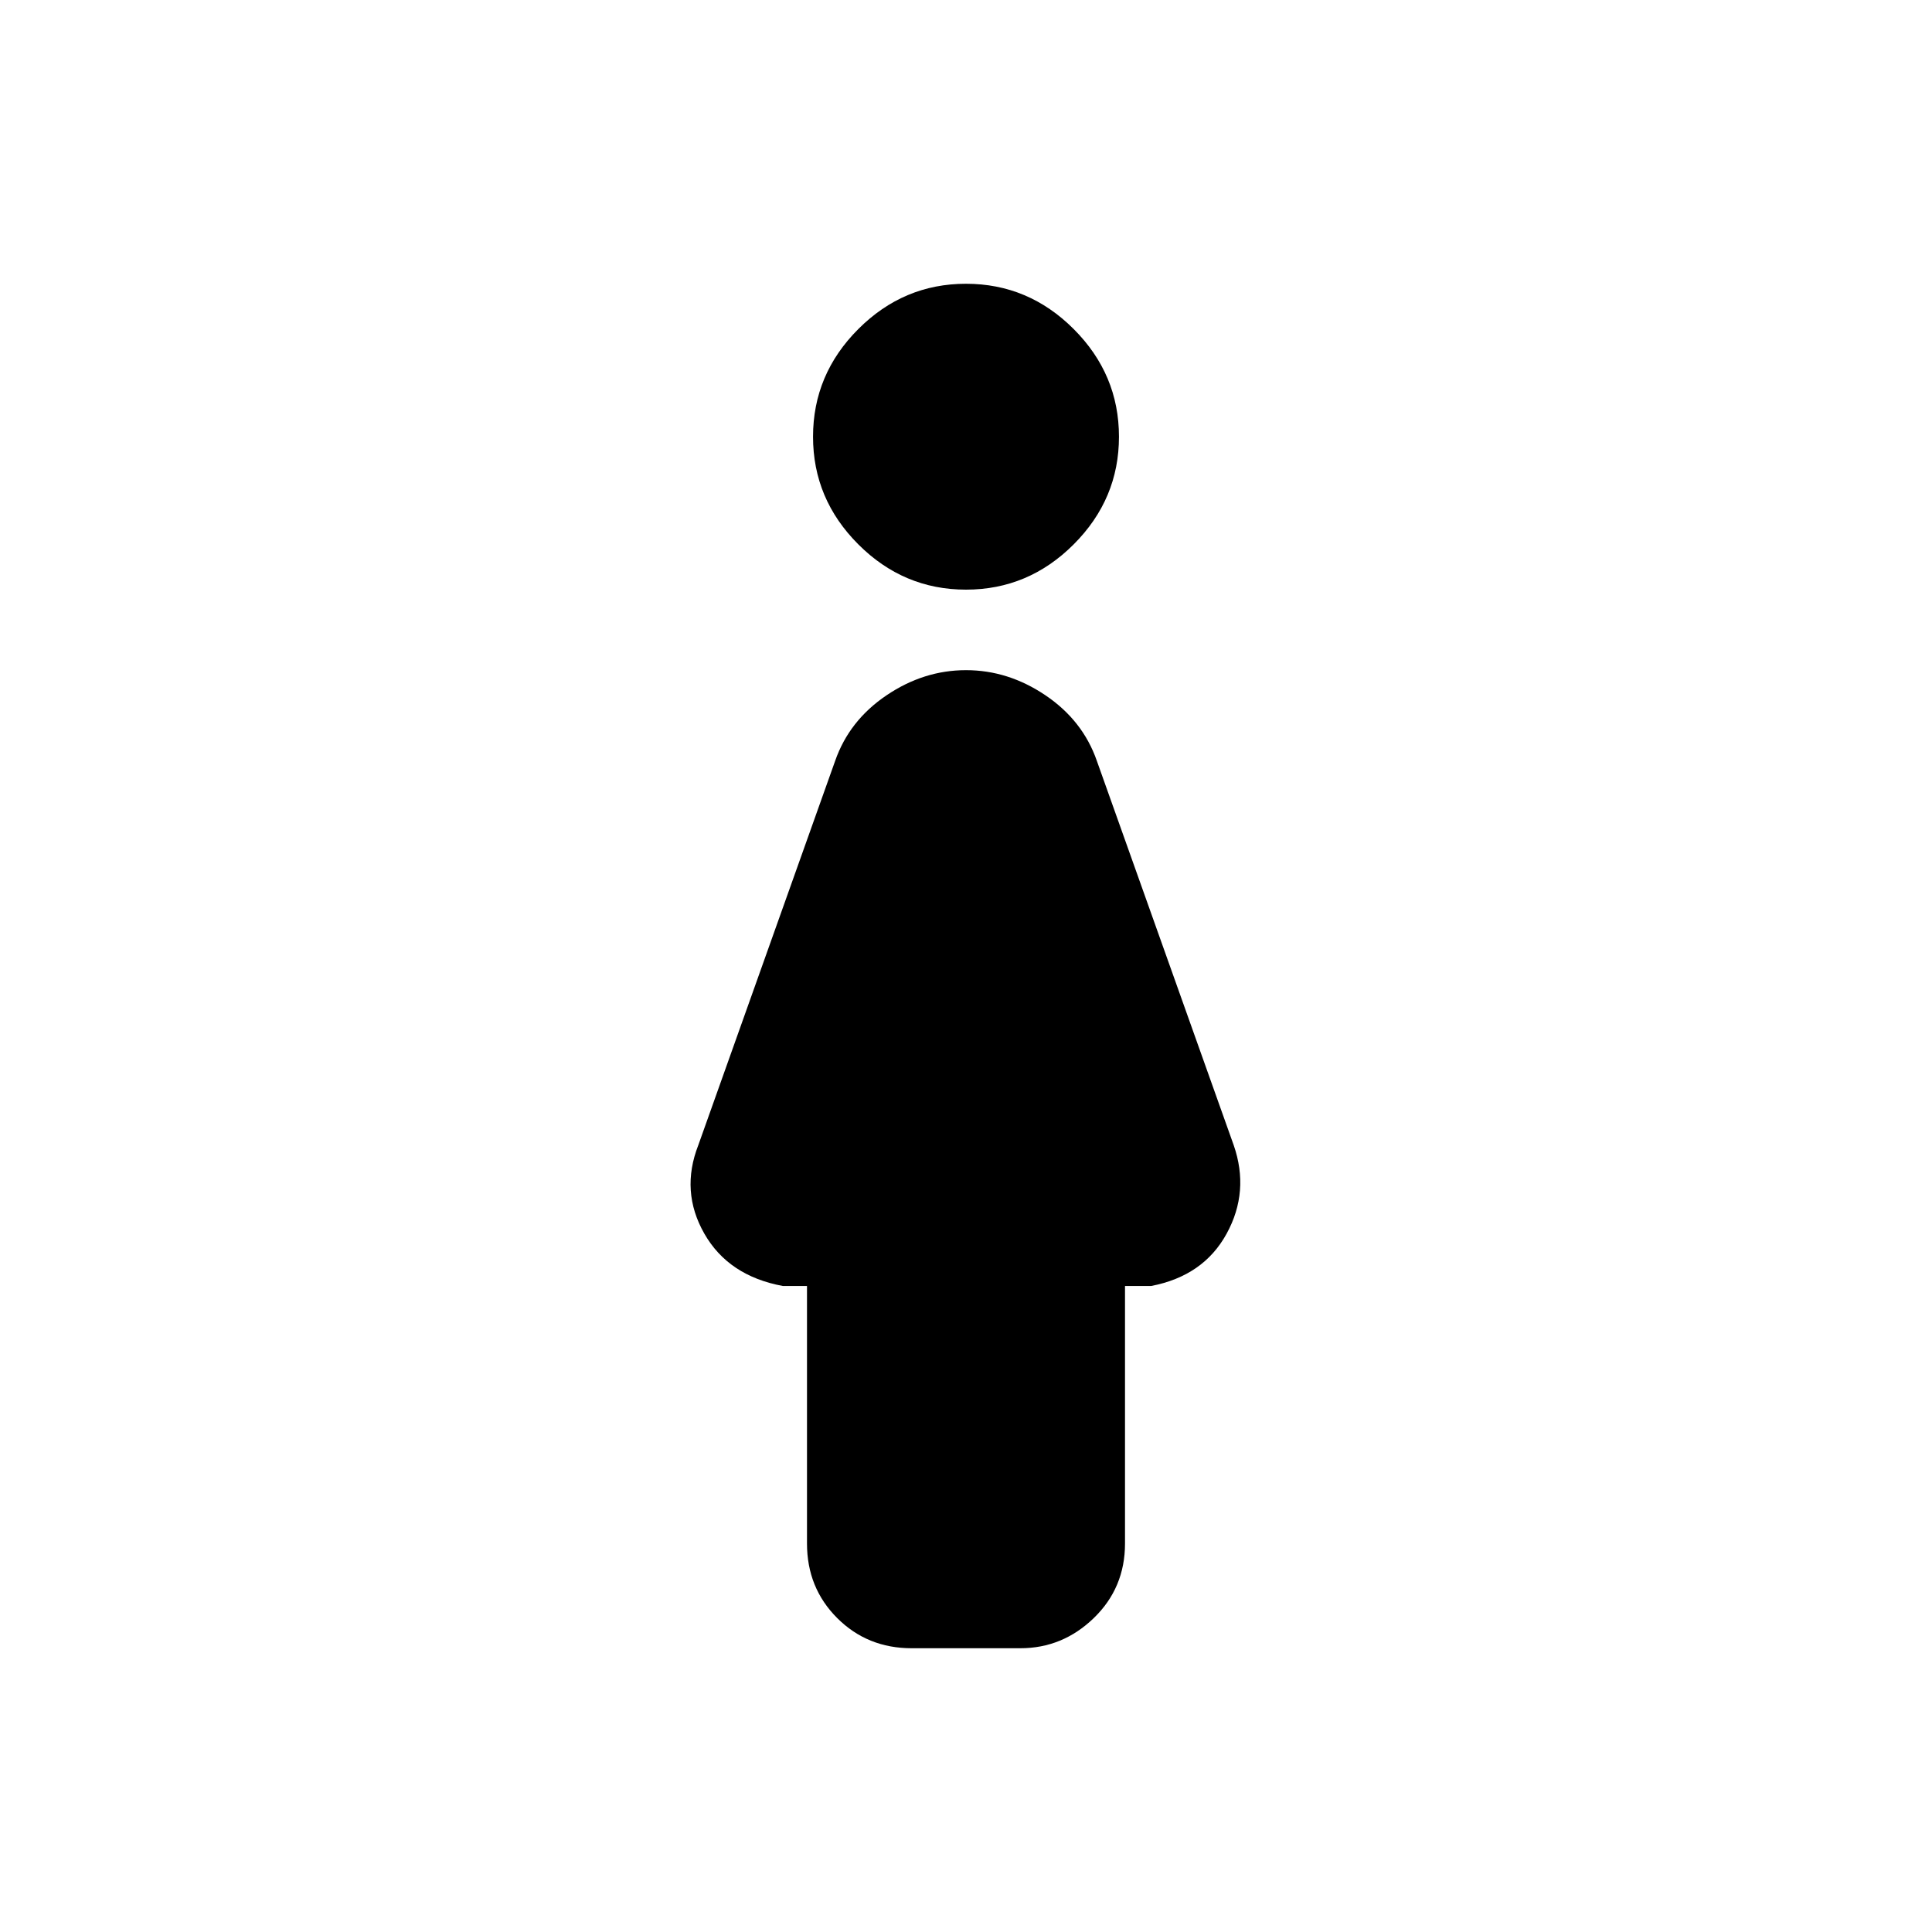 <svg xmlns="http://www.w3.org/2000/svg" height="40" width="40"><path d="M20 12.208q-1.292 0-2.229-.937-.938-.938-.938-2.229 0-1.292.938-2.23.937-.937 2.229-.937t2.229.937q.938.938.938 2.23 0 1.291-.938 2.229-.937.937-2.229.937Zm-1.125 21.917q-.917 0-1.542-.625t-.625-1.542v-5.333h-.5q-1.125-.208-1.625-1.083t-.125-1.834l2.834-7.958q.291-.833 1.062-1.354.771-.521 1.646-.521.875 0 1.646.521.771.521 1.062 1.354l2.834 7.958q.333.959-.146 1.834-.479.875-1.563 1.083h-.541v5.333q0 .917-.646 1.542t-1.521.625Z"/></svg>